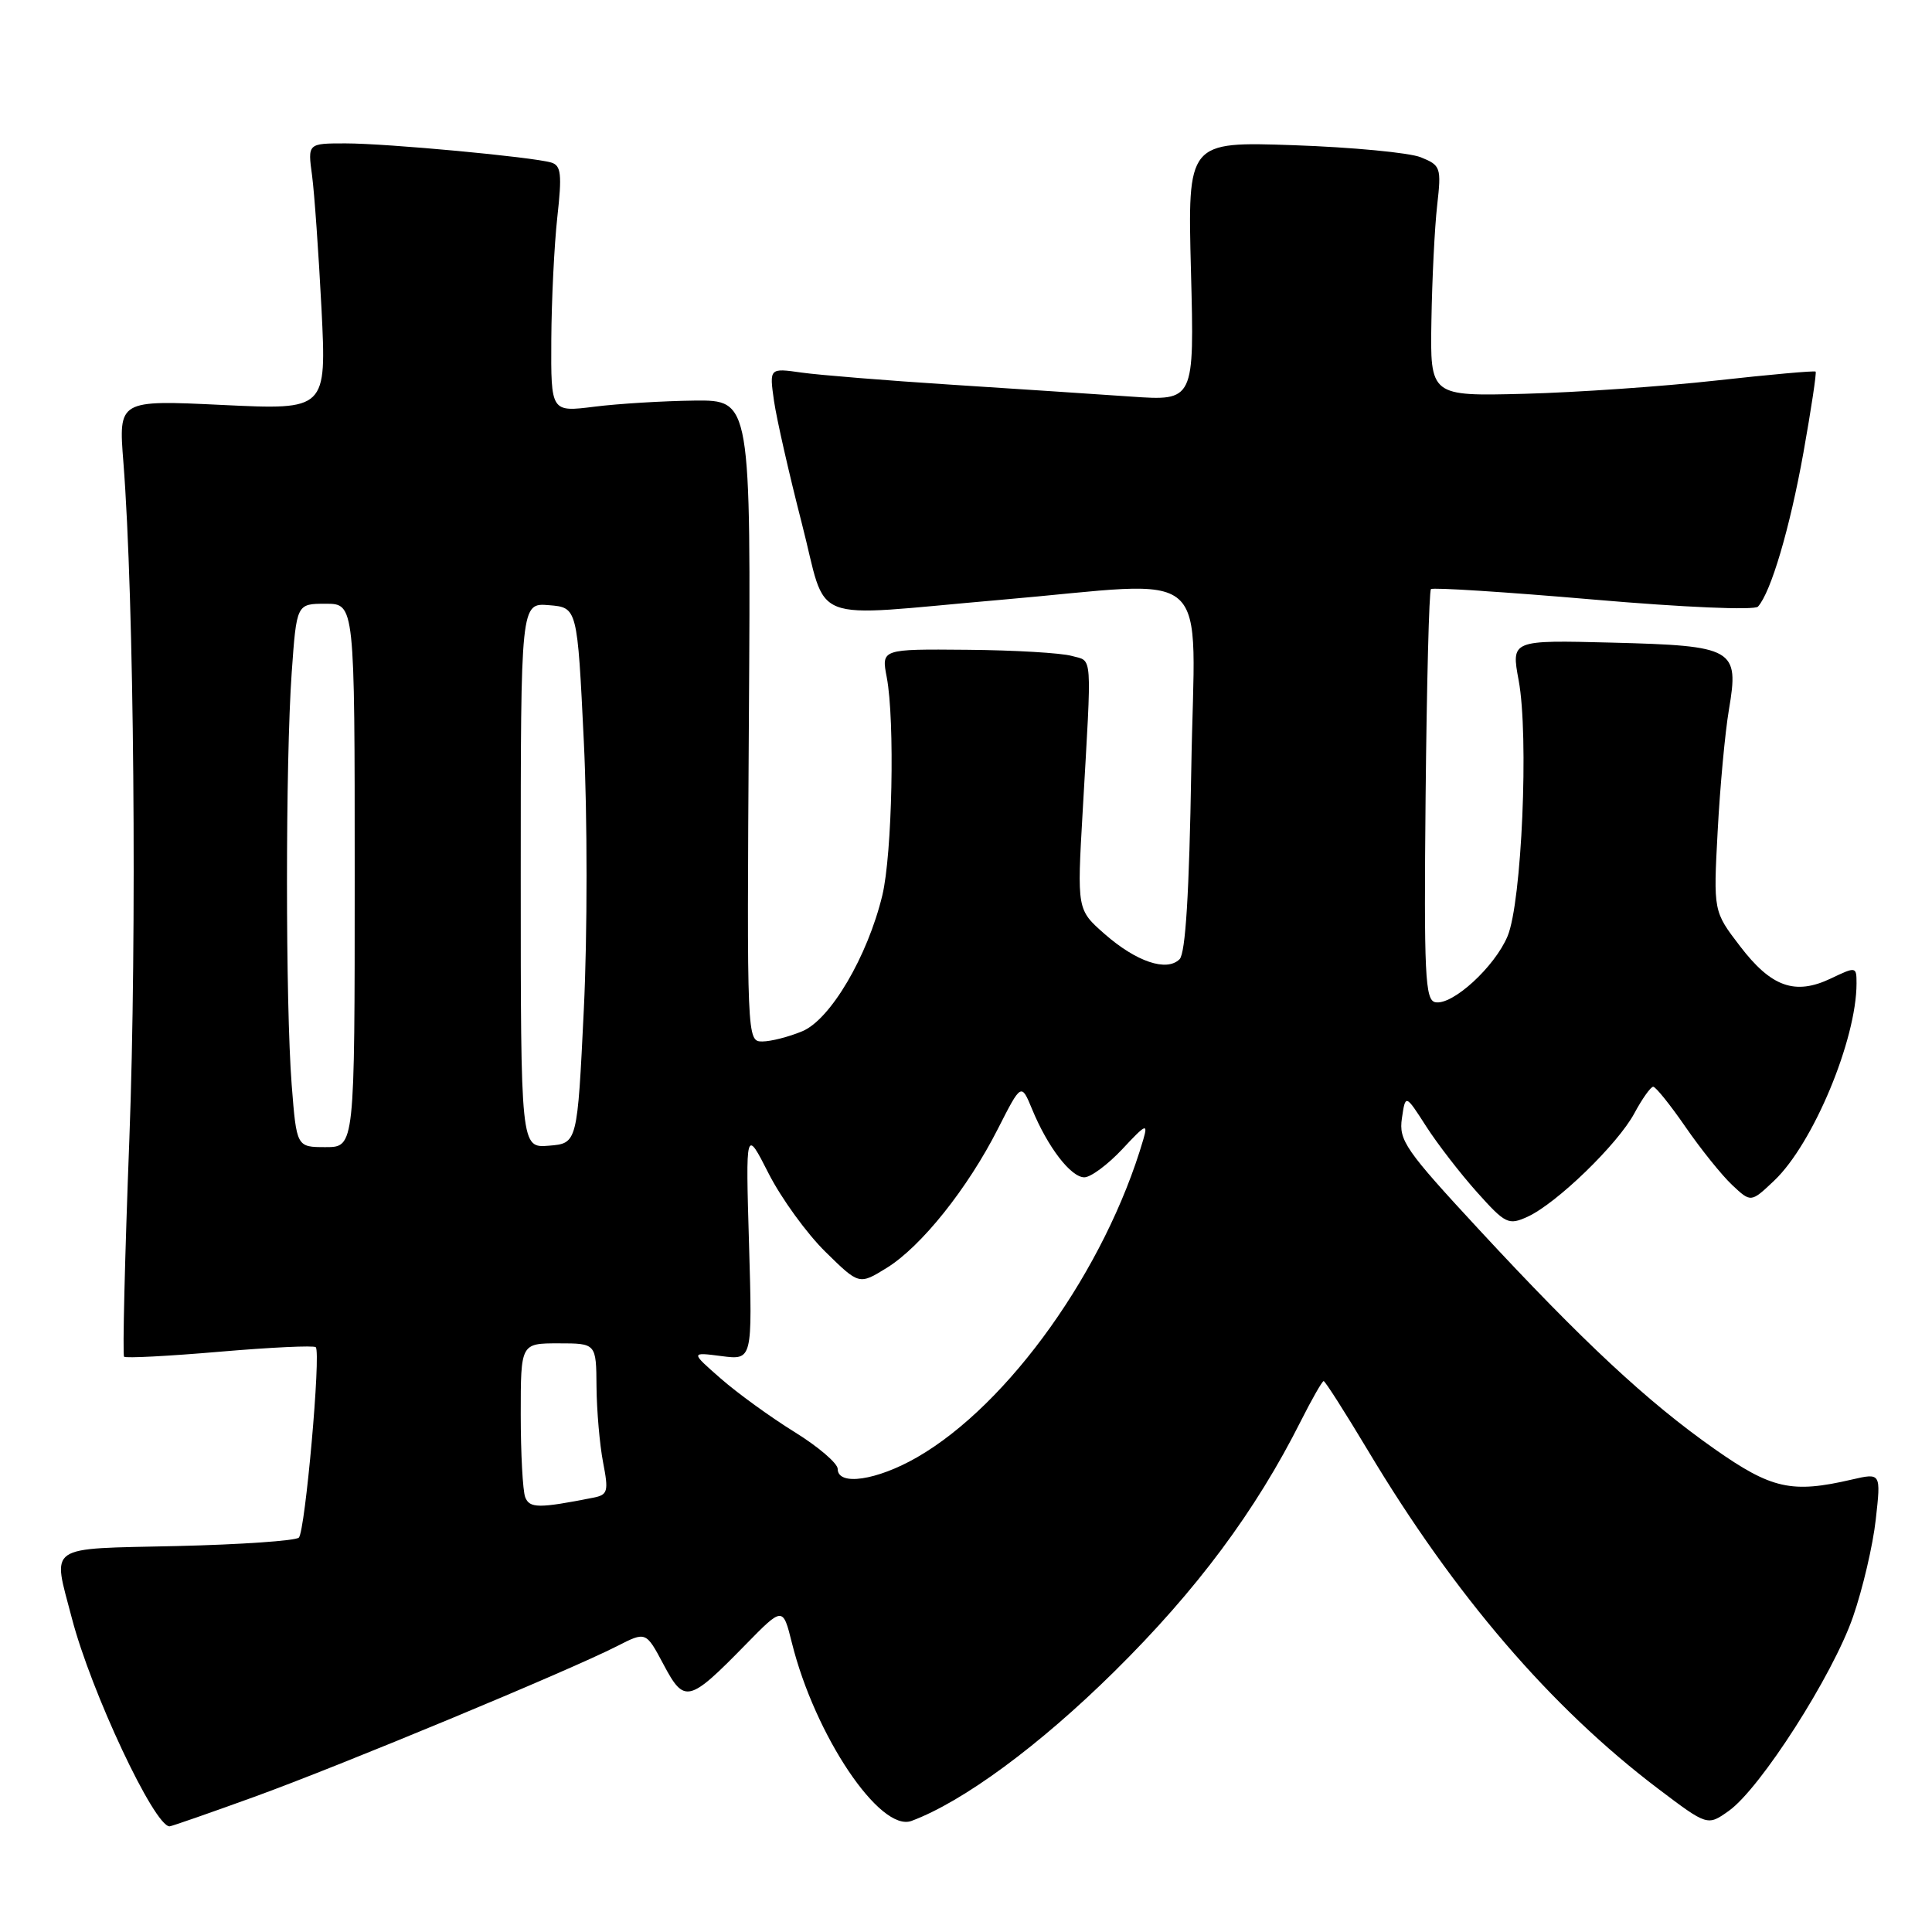 <?xml version="1.0" encoding="UTF-8" standalone="no"?>
<!DOCTYPE svg PUBLIC "-//W3C//DTD SVG 1.1//EN" "http://www.w3.org/Graphics/SVG/1.1/DTD/svg11.dtd" >
<svg xmlns="http://www.w3.org/2000/svg" xmlns:xlink="http://www.w3.org/1999/xlink" version="1.1" viewBox="0 0 256 256">
 <g >
 <path fill="currentColor"
d=" M 33.70 238.09 C 45.15 233.94 75.36 221.39 81.77 218.12 C 85.59 216.17 85.59 216.17 87.92 220.55 C 90.68 225.75 91.27 225.61 98.75 217.97 C 103.73 212.88 103.73 212.88 104.93 217.69 C 107.99 229.98 116.62 242.82 120.78 241.28 C 127.61 238.74 137.73 231.29 147.64 221.50 C 158.57 210.71 166.37 200.23 172.39 188.25 C 173.85 185.36 175.20 183.00 175.39 183.00 C 175.59 183.00 178.24 187.16 181.29 192.25 C 192.73 211.37 205.50 226.25 219.69 237.00 C 226.25 241.96 226.25 241.96 229.09 239.94 C 233.27 236.96 242.87 221.96 245.54 214.22 C 246.82 210.53 248.18 204.72 248.55 201.33 C 249.24 195.16 249.24 195.16 245.37 196.05 C 237.41 197.90 234.75 197.31 227.19 192.00 C 218.30 185.76 209.73 177.77 195.99 162.94 C 186.21 152.38 185.33 151.11 185.76 148.18 C 186.23 144.97 186.23 144.97 188.97 149.24 C 190.47 151.58 193.51 155.51 195.71 157.97 C 199.48 162.18 199.88 162.37 202.40 161.23 C 206.25 159.47 214.34 151.64 216.56 147.52 C 217.60 145.58 218.73 144.00 219.06 144.00 C 219.39 144.00 221.32 146.40 223.34 149.33 C 225.36 152.26 228.14 155.72 229.51 157.01 C 232.01 159.36 232.01 159.36 235.10 156.43 C 240.25 151.54 246.00 137.75 246.00 130.31 C 246.00 128.07 245.94 128.06 242.61 129.65 C 237.85 131.92 234.70 130.79 230.56 125.37 C 227.03 120.76 227.03 120.76 227.60 110.13 C 227.91 104.28 228.58 97.04 229.09 94.04 C 230.46 85.94 229.83 85.57 213.58 85.15 C 200.24 84.81 200.24 84.81 201.23 90.15 C 202.60 97.50 201.64 119.57 199.76 124.05 C 198.05 128.13 192.46 133.24 190.19 132.80 C 188.83 132.54 188.67 129.21 188.90 105.50 C 189.05 90.65 189.36 78.30 189.61 78.06 C 189.85 77.82 199.52 78.44 211.10 79.44 C 223.11 80.48 232.49 80.88 232.94 80.38 C 234.66 78.48 237.16 70.01 238.96 60.00 C 239.99 54.23 240.72 49.39 240.58 49.24 C 240.44 49.10 234.51 49.63 227.41 50.42 C 220.31 51.21 208.88 52.00 202.00 52.18 C 189.50 52.50 189.50 52.50 189.67 42.50 C 189.76 37.00 190.10 30.13 190.43 27.23 C 191.00 22.18 190.91 21.91 188.26 20.84 C 186.74 20.23 179.17 19.51 171.43 19.24 C 157.36 18.76 157.36 18.76 157.81 35.94 C 158.26 53.13 158.26 53.13 149.88 52.55 C 145.27 52.23 134.53 51.52 126.00 50.97 C 117.47 50.42 108.57 49.70 106.22 49.37 C 101.94 48.76 101.94 48.76 102.56 53.13 C 102.91 55.53 104.56 62.79 106.22 69.25 C 109.78 83.02 106.49 81.74 132.50 79.49 C 161.41 77.00 158.29 74.23 157.85 101.97 C 157.58 118.32 157.09 126.31 156.30 127.10 C 154.60 128.80 150.57 127.44 146.37 123.76 C 142.71 120.54 142.71 120.54 143.46 107.52 C 144.69 86.01 144.81 87.70 142.00 86.91 C 140.62 86.52 134.39 86.15 128.14 86.10 C 116.78 86.00 116.78 86.00 117.50 89.75 C 118.59 95.45 118.23 113.18 116.91 118.65 C 114.95 126.75 110.04 135.08 106.32 136.64 C 104.53 137.39 102.14 138.00 101.01 138.00 C 98.97 138.00 98.96 137.79 99.23 95.50 C 99.50 53.00 99.50 53.00 92.00 53.08 C 87.88 53.13 81.91 53.49 78.75 53.89 C 73.00 54.61 73.00 54.61 73.05 45.05 C 73.08 39.80 73.44 32.46 73.85 28.75 C 74.48 23.09 74.35 21.93 73.05 21.54 C 70.58 20.80 51.27 19.00 45.78 19.00 C 40.77 19.00 40.77 19.00 41.35 23.25 C 41.66 25.59 42.22 33.54 42.60 40.91 C 43.27 54.32 43.27 54.32 29.49 53.66 C 15.70 53.00 15.70 53.00 16.35 61.25 C 17.77 79.34 18.16 124.03 17.14 150.94 C 16.54 166.59 16.23 179.56 16.44 179.77 C 16.65 179.99 22.35 179.69 29.11 179.11 C 35.87 178.53 41.60 178.26 41.84 178.51 C 42.55 179.22 40.44 202.89 39.60 203.74 C 39.18 204.16 31.90 204.66 23.42 204.86 C 5.90 205.26 6.95 204.54 9.53 214.45 C 12.06 224.15 20.44 242.00 22.47 242.00 C 22.71 242.00 27.77 240.24 33.70 238.09 Z  M 69.59 198.38 C 69.27 197.53 69.00 192.60 69.00 187.42 C 69.00 178.00 69.00 178.00 74.00 178.00 C 79.00 178.00 79.00 178.00 79.04 183.75 C 79.07 186.91 79.46 191.42 79.91 193.76 C 80.66 197.64 80.54 198.07 78.62 198.45 C 71.38 199.88 70.17 199.87 69.59 198.38 Z  M 111.00 194.64 C 111.00 193.90 108.41 191.68 105.25 189.73 C 102.09 187.77 97.70 184.59 95.50 182.66 C 91.50 179.16 91.50 179.16 95.60 179.69 C 99.70 180.22 99.70 180.22 99.25 164.86 C 98.80 149.50 98.80 149.50 101.85 155.50 C 103.53 158.80 106.92 163.47 109.38 165.88 C 113.84 170.26 113.84 170.26 117.50 168.00 C 122.06 165.18 128.22 157.48 132.24 149.55 C 135.32 143.50 135.32 143.50 136.76 146.98 C 138.83 152.01 141.90 156.00 143.68 156.00 C 144.53 156.00 146.80 154.31 148.73 152.25 C 151.83 148.92 152.14 148.78 151.49 151.00 C 146.47 168.15 133.69 186.10 121.50 193.11 C 116.17 196.17 111.00 196.93 111.00 194.64 Z  M 38.65 143.75 C 37.82 133.04 37.82 100.87 38.65 89.15 C 39.30 80.00 39.30 80.00 43.15 80.00 C 47.00 80.00 47.00 80.00 47.00 116.00 C 47.00 152.00 47.00 152.00 43.15 152.00 C 39.30 152.00 39.30 152.00 38.65 143.75 Z  M 69.00 116.00 C 69.00 79.88 69.00 79.88 72.75 80.19 C 76.50 80.50 76.50 80.50 77.36 98.25 C 77.84 108.13 77.84 123.87 77.36 133.75 C 76.50 151.50 76.50 151.50 72.75 151.81 C 69.00 152.12 69.00 152.12 69.00 116.00 Z "/>
</g>
</svg>